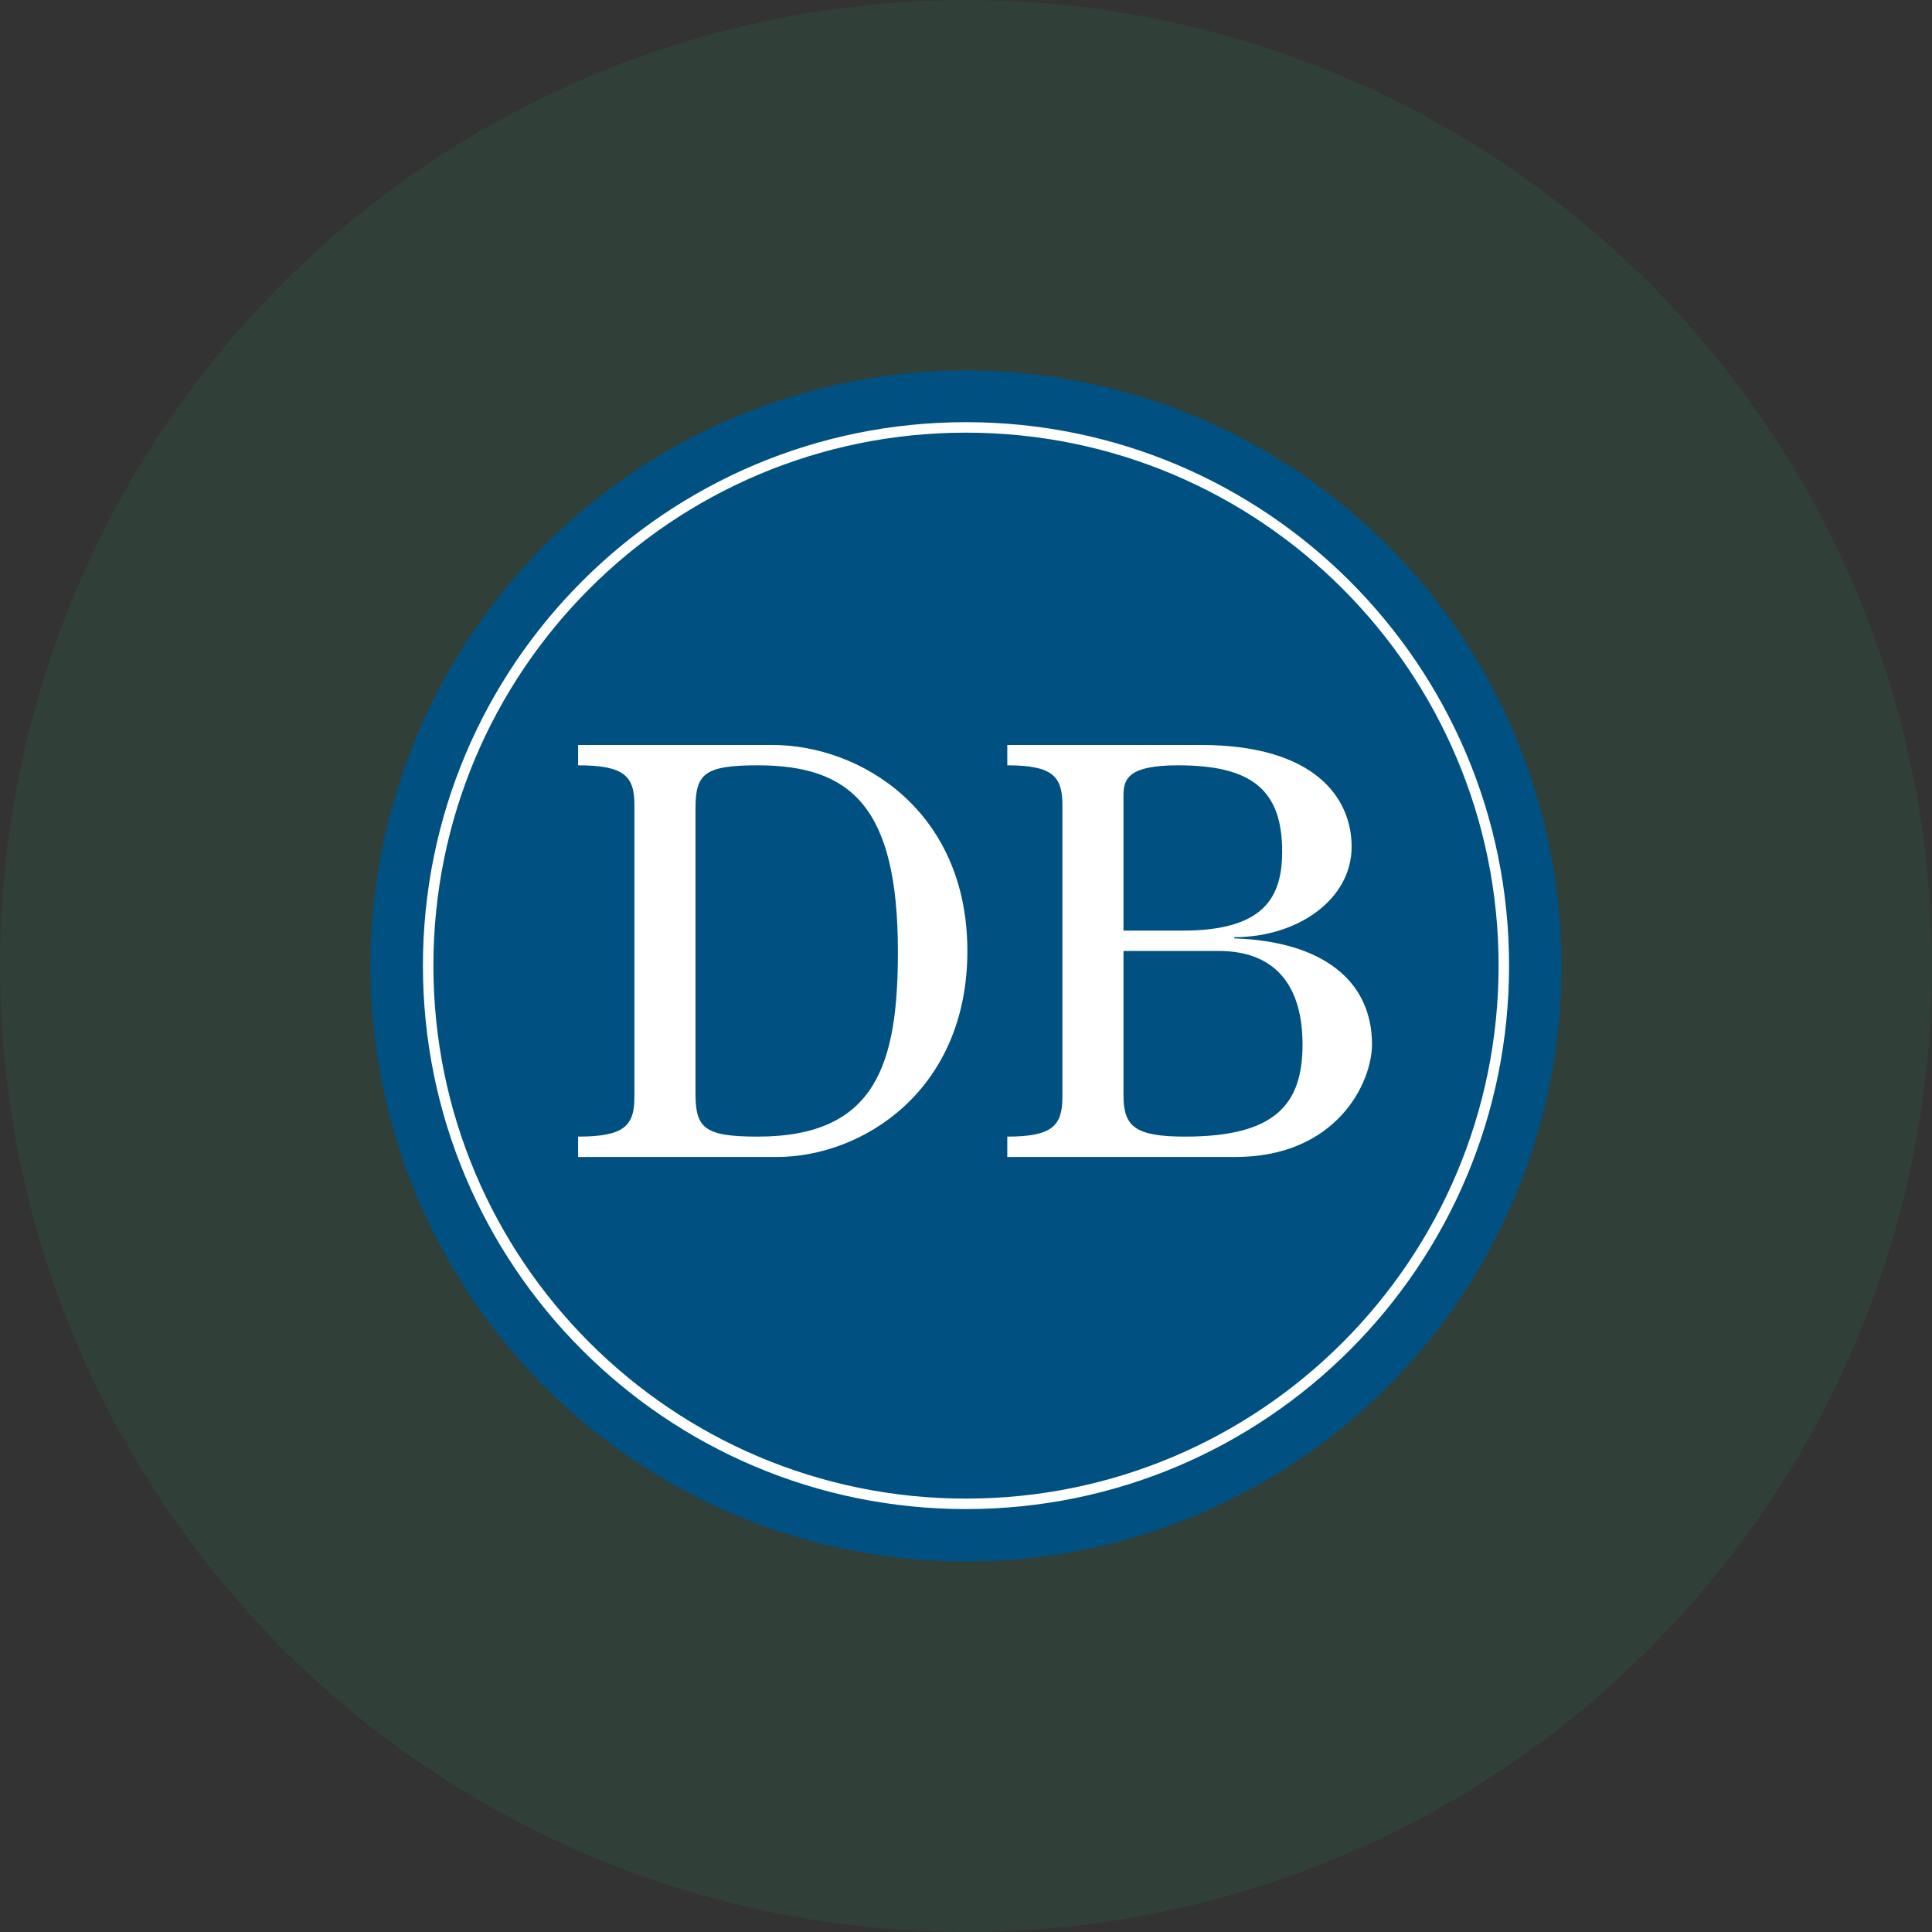 <svg width="219" height="219" viewBox="0 0 219 219" fill="none" xmlns="http://www.w3.org/2000/svg">
<rect x="0" y="0" width="219" height="219" fill="#333333" stroke="none"/>
<circle cx="109.5" cy="109.5" r="109.5" fill="#26895A" fill-opacity="0.15"/>
<circle cx="109.5" cy="109.5" r="67.5" fill="#005181"/>
<path d="M170.466 109.458C170.466 143.152 143.17 170.466 109.5 170.466C75.83 170.466 48.534 143.152 48.534 109.458C48.534 75.763 75.83 48.449 109.5 48.449C143.17 48.449 170.466 75.763 170.466 109.458Z" stroke="white" stroke-width="1.188"/>
<path d="M78.837 91.64V123.951C78.837 127.889 79.855 128.839 85.896 128.839C99.337 128.839 101.781 120.557 101.781 107.864C101.781 91.504 96.486 86.752 85.896 86.752C79.855 86.752 78.837 87.703 78.837 91.64ZM65.532 86.752V84.444H87.526C97.572 84.444 109.655 91.911 109.655 107.796C109.655 123.68 97.708 131.147 88.069 131.147H65.532V128.839C70.759 128.839 71.913 127.617 71.913 124.359V91.233C71.913 87.974 70.759 86.752 65.532 86.752ZM120.427 124.359V91.233C120.427 87.974 119.273 86.752 114.181 86.752V84.444H136.107C149.005 84.444 153.213 90.418 153.213 95.984C153.213 101.958 147.104 106.234 139.909 106.234V106.37C149.955 106.71 155.521 111.19 155.521 118.385C155.521 122.73 151.516 131.147 140.044 131.147H114.181V128.839C119.273 128.839 120.427 127.617 120.427 124.359ZM138.144 107.796H127.351V124.155C127.351 127.685 128.64 128.839 134.342 128.839C144.66 128.839 147.647 125.105 147.647 118.385C147.647 112.004 144.796 107.796 138.144 107.796ZM127.351 105.488H134.071C143.167 105.488 145.339 101.822 145.339 96.527C145.339 89.468 141.809 86.752 133.528 86.752C127.961 86.752 127.351 88.246 127.351 90.146V105.488Z" fill="white"/>
</svg>
